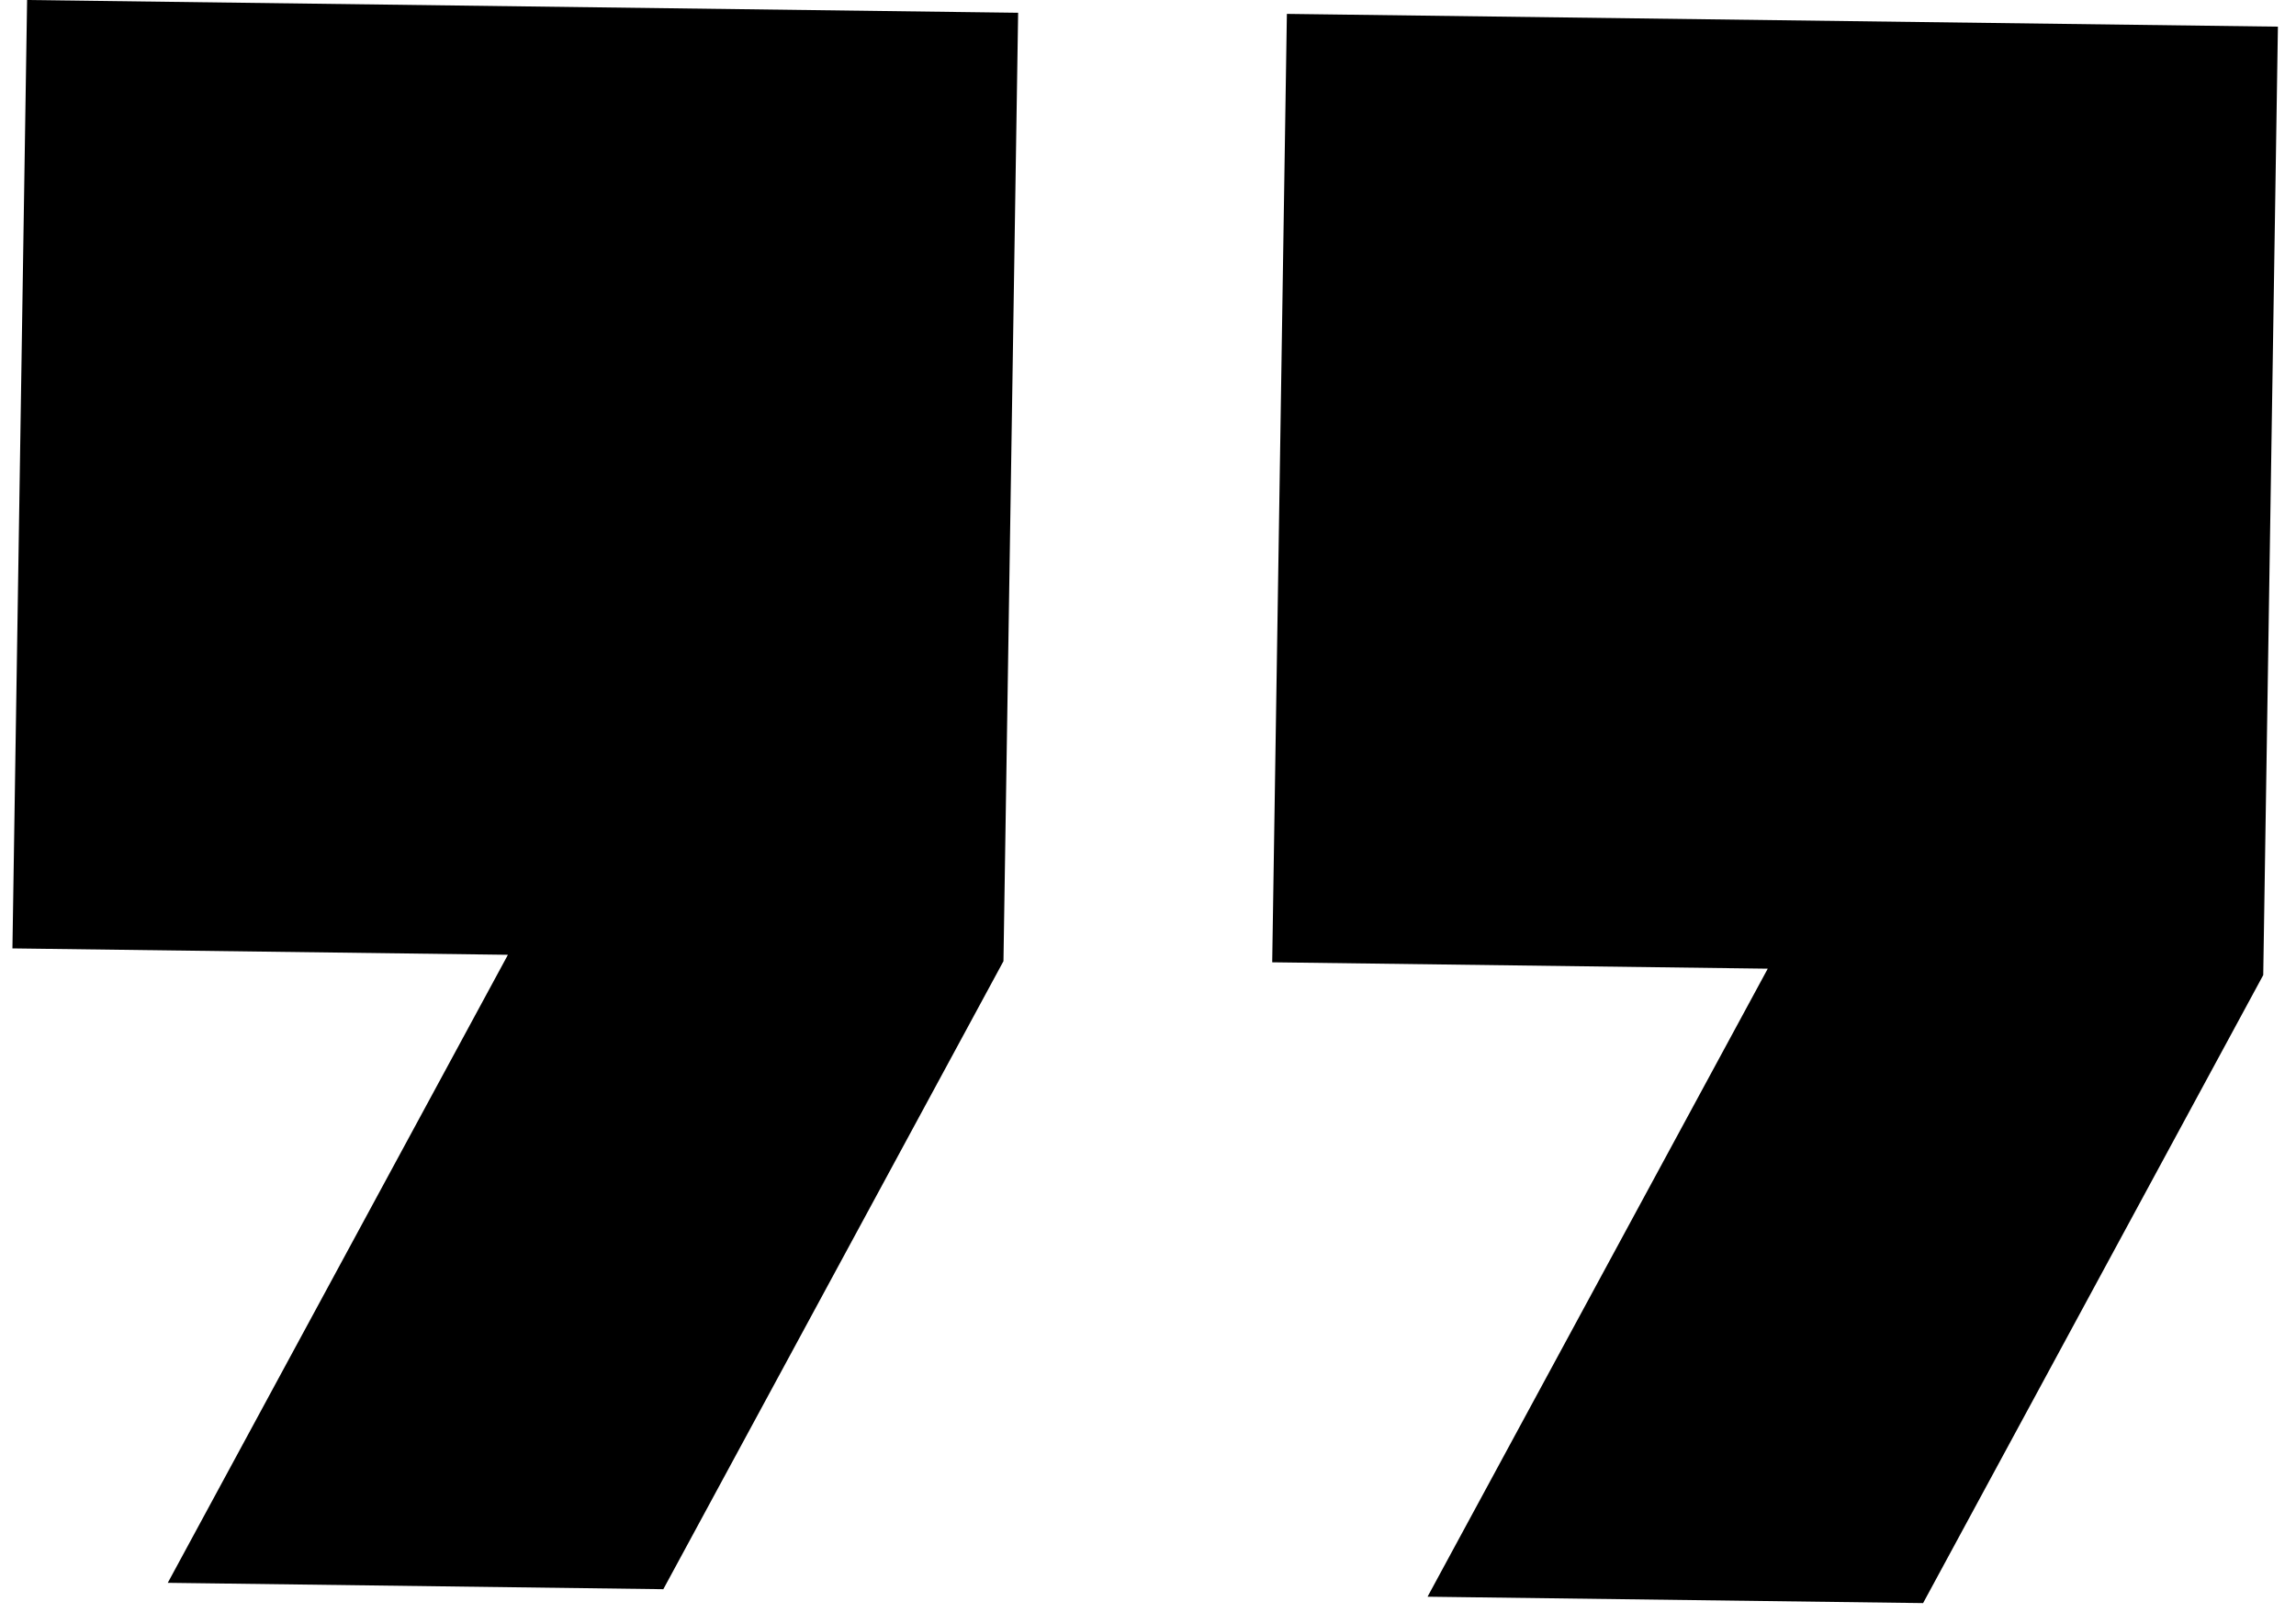 <svg width="41" height="29" viewBox="0 0 41 29" fill="none" xmlns="http://www.w3.org/2000/svg">
<path d="M0.222 16.933L9.07 17.047L2.996 28.26L11.845 28.374L17.919 17.161L18.181 0.228L0.484 0L0.222 16.933Z" fill="currentColor"/>
<path d="M22.98 0.248L22.718 17.181L31.567 17.295L25.492 28.508L34.341 28.622L40.415 17.409L40.677 0.476L22.98 0.248Z" fill="currentColor"/>
</svg>
